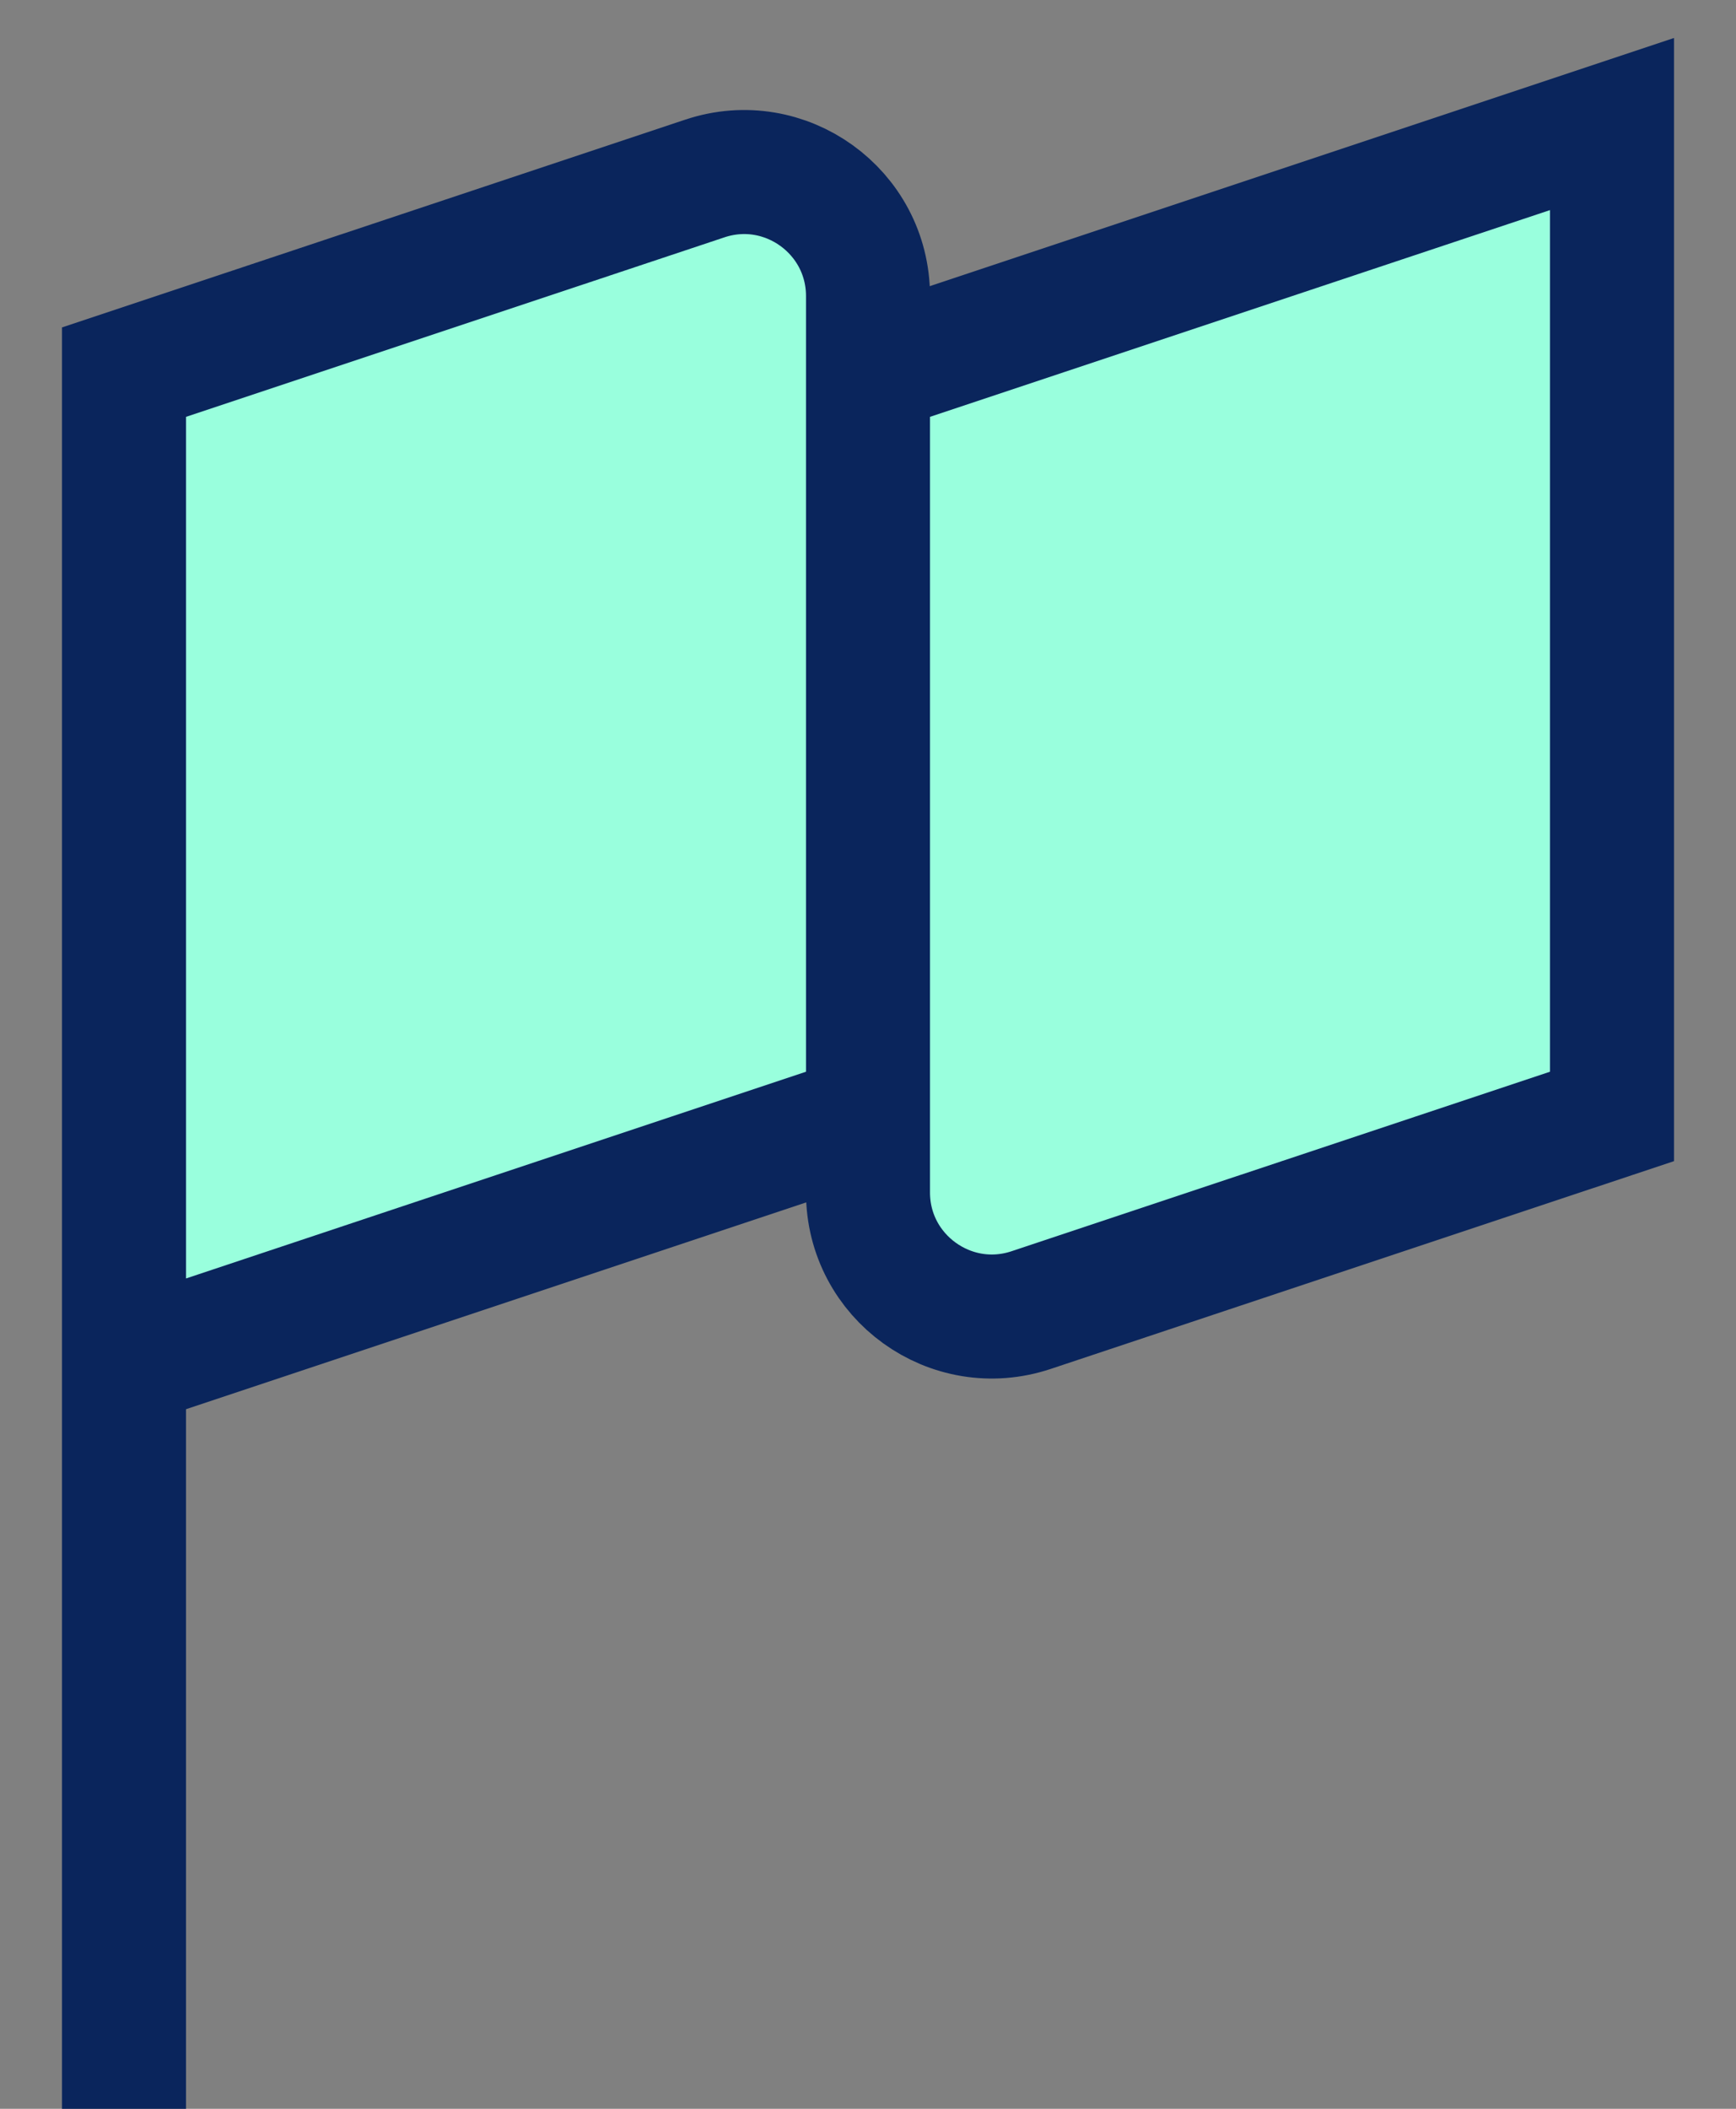<svg width="14" height="17" viewBox="0 0 14 17" fill="none" xmlns="http://www.w3.org/2000/svg">
<rect x="0" y="0" width="14" height="17" fill="#808080" stroke="none"/>
<path d="M1 3L5.684 1.439C6.331 1.223 7 1.705 7 2.387V3L13 1V9L8.316 10.561C7.669 10.777 7 10.295 7 9.613V9L1 11V3Z" fill="#99FFDD"/>
<path d="M1 17V11M7 9V3M7 9L1 11M7 9V9.613C7 10.295 7.669 10.777 8.316 10.561L13 9V1L7 3M7 3V2.387C7 1.705 6.331 1.223 5.684 1.439L1 3V11" stroke="#0A255C"/>
</svg>
